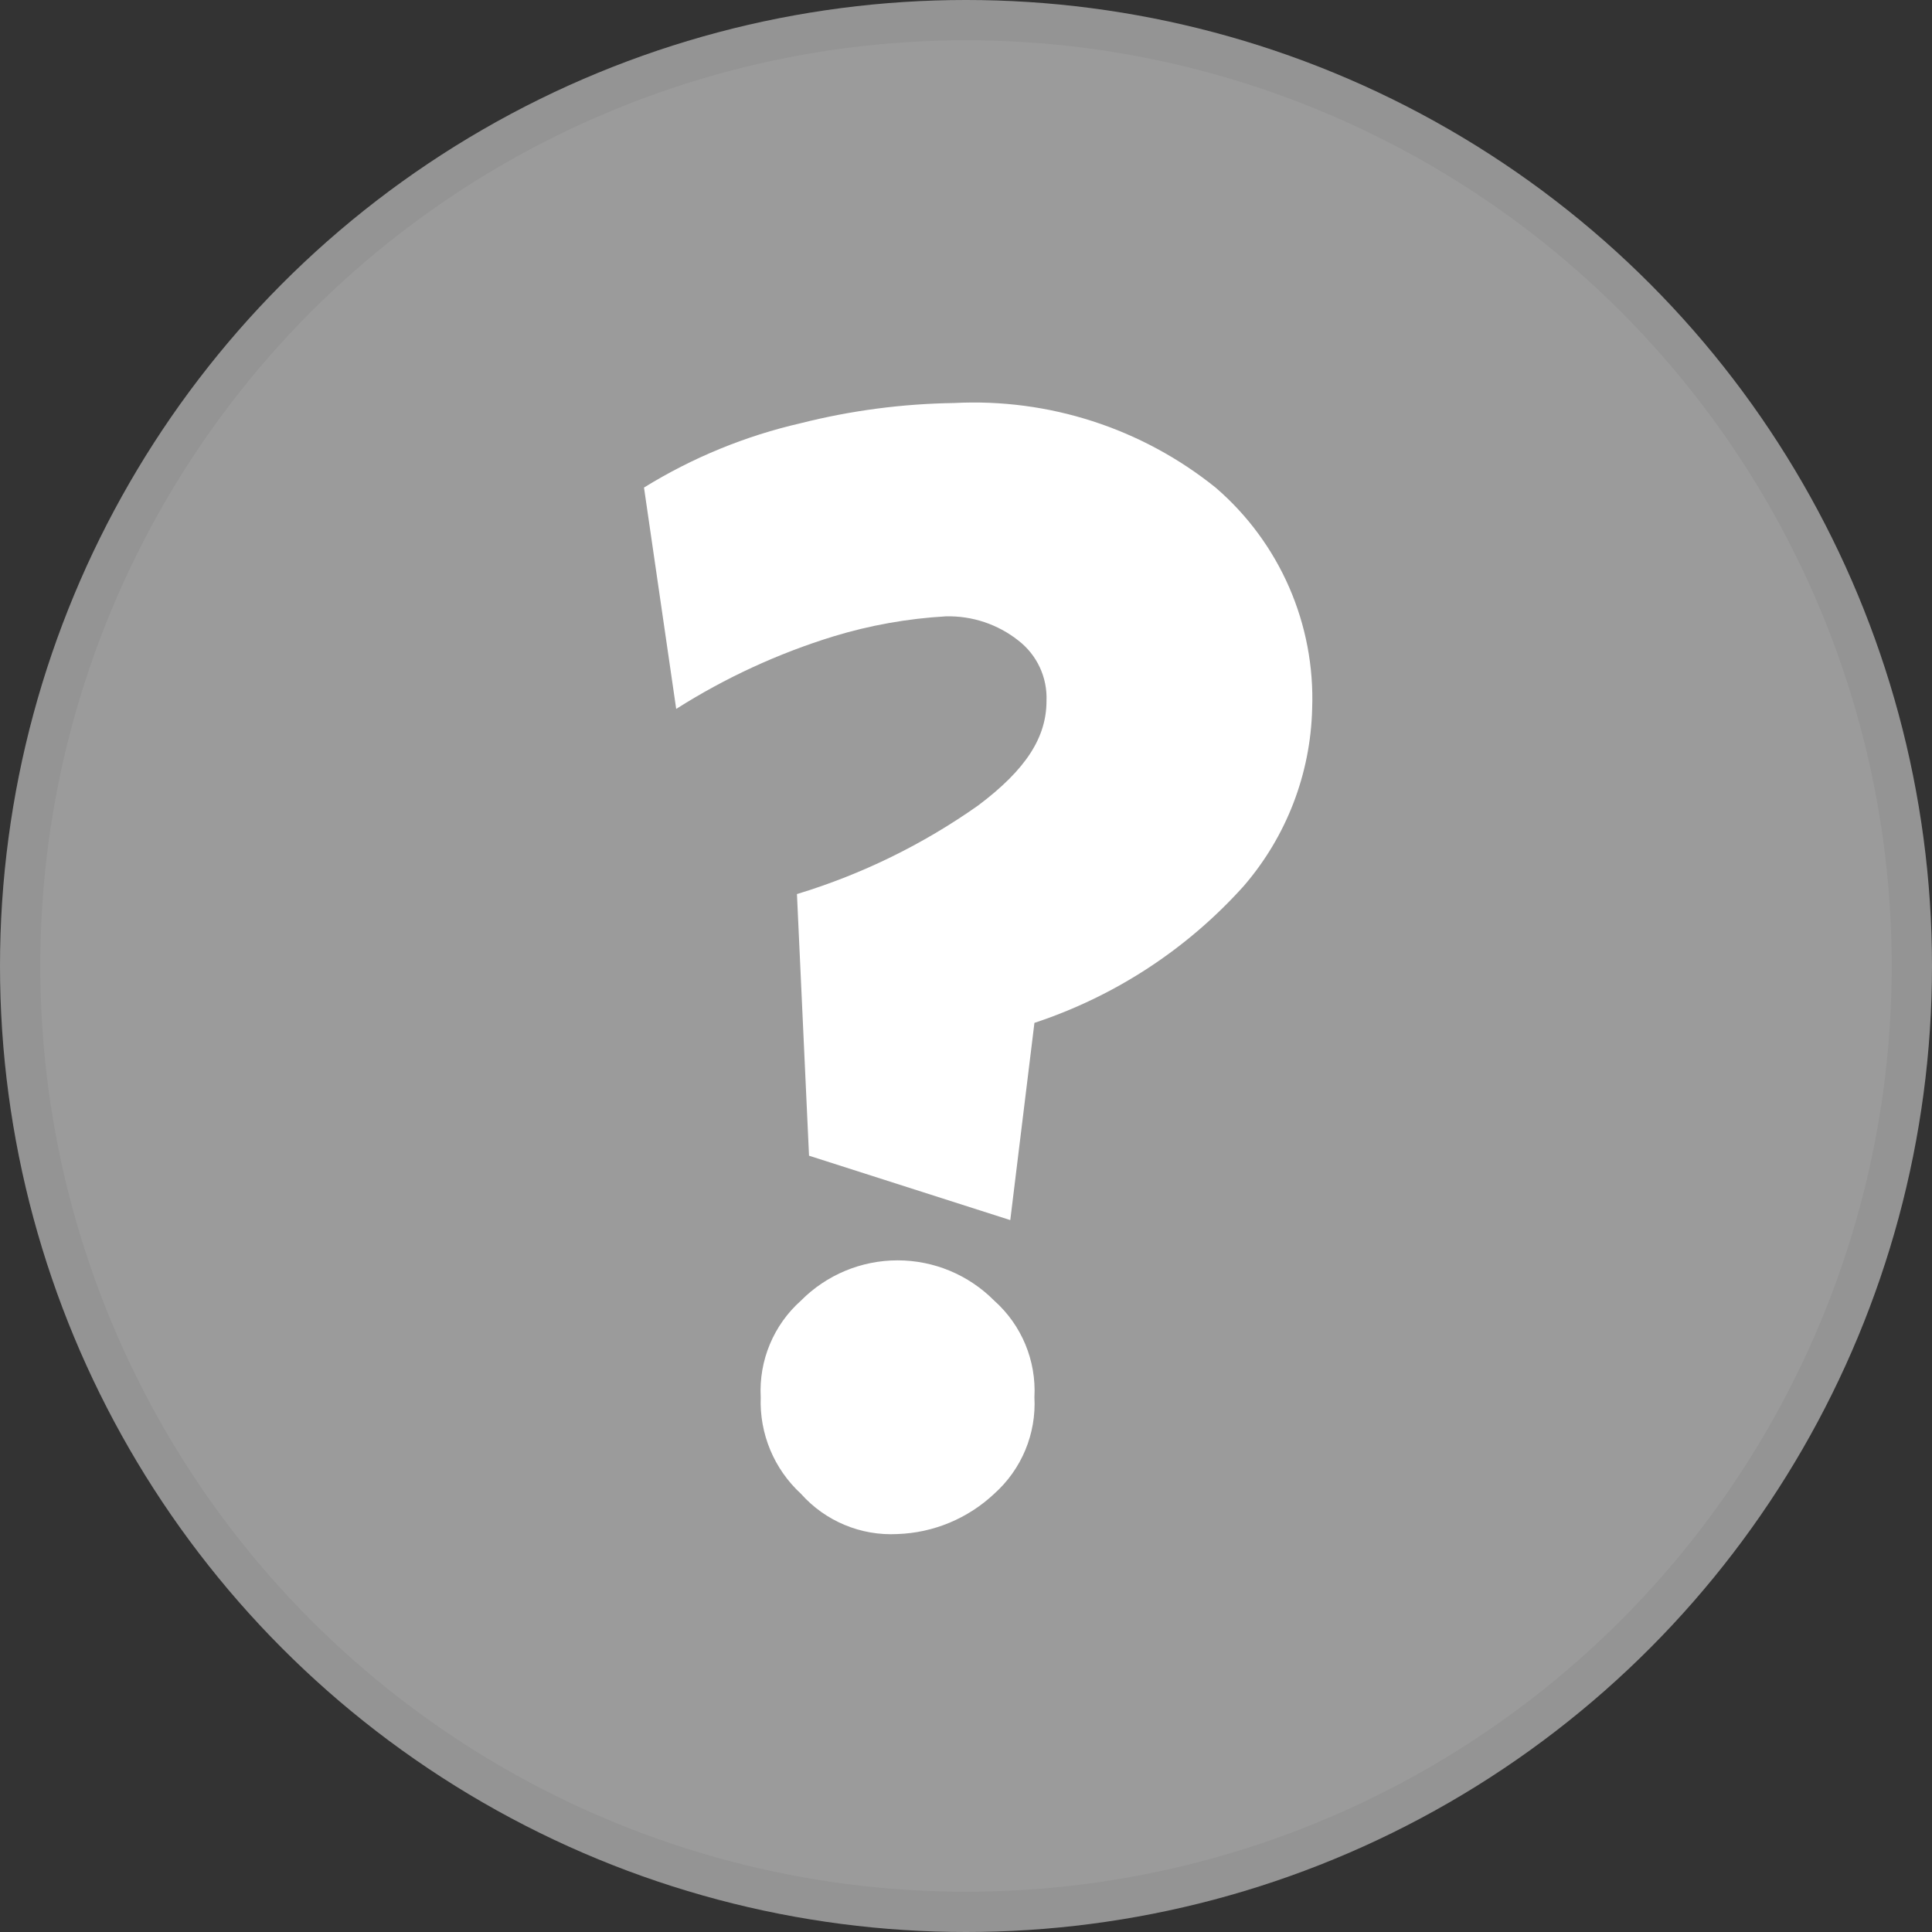 <?xml version="1.0" encoding="UTF-8"?>
<svg width="48px" height="48px" viewBox="0 0 48 48" version="1.1" xmlns="http://www.w3.org/2000/svg" xmlns:xlink="http://www.w3.org/1999/xlink">
    <rect x="0" y="0" width="48" height="48" fill="#333333" stroke="none"/>
    <!-- Generator: Sketch 45.2 (43514) - http://www.bohemiancoding.com/sketch -->
    <title>Kandidat/unbekannt</title>
    <desc>Created with Sketch.</desc>
    <defs>
        <circle id="path-1" cx="24" cy="24" r="24"></circle>
    </defs>
    <g id="Symbols" stroke="none" stroke-width="1" fill="none" fill-rule="evenodd">
        <g id="Kandidat/unbekannt" fill-rule="nonzero">
            <g id="Oval">
                <use fill="#9B9B9B" fill-rule="evenodd" xlink:href="#path-1"></use>
                <circle stroke-opacity="0.05" stroke="#000000" stroke-width="1" cx="24" cy="24" r="23.5"></circle>
            </g>
            <path d="M32.6,17.613 C32.559,19.232 31.959,20.787 30.9,22.013 C29.493,23.58 27.7,24.752 25.7,25.413 L25.1,30.313 L20.1,28.713 L19.8,22.213 C21.408,21.725 22.927,20.982 24.3,20.013 C25.5,19.113 26,18.313 26,17.413 C26.024,16.829 25.763,16.27 25.3,15.913 C24.789,15.509 24.152,15.297 23.5,15.313 C22.55,15.367 21.61,15.535 20.7,15.813 C19.326,16.237 18.014,16.842 16.8,17.613 L16,12.113 C17.203,11.369 18.521,10.829 19.9,10.513 C21.143,10.199 22.418,10.032 23.7,10.013 C26.051,9.891 28.365,10.638 30.2,12.113 C31.796,13.485 32.679,15.51 32.6,17.613 L32.6,17.613 Z M25.7,34.713 C25.749,35.623 25.381,36.506 24.7,37.113 C24.048,37.726 23.195,38.082 22.3,38.113 C21.39,38.162 20.506,37.794 19.9,37.113 C19.231,36.498 18.866,35.621 18.9,34.713 C18.851,33.803 19.219,32.919 19.9,32.313 C20.535,31.673 21.399,31.313 22.3,31.313 C23.201,31.313 24.065,31.673 24.7,32.313 C25.381,32.919 25.749,33.803 25.7,34.713 Z" id="?" fill="#FFFFFF"></path>
        </g>
    </g>
</svg>